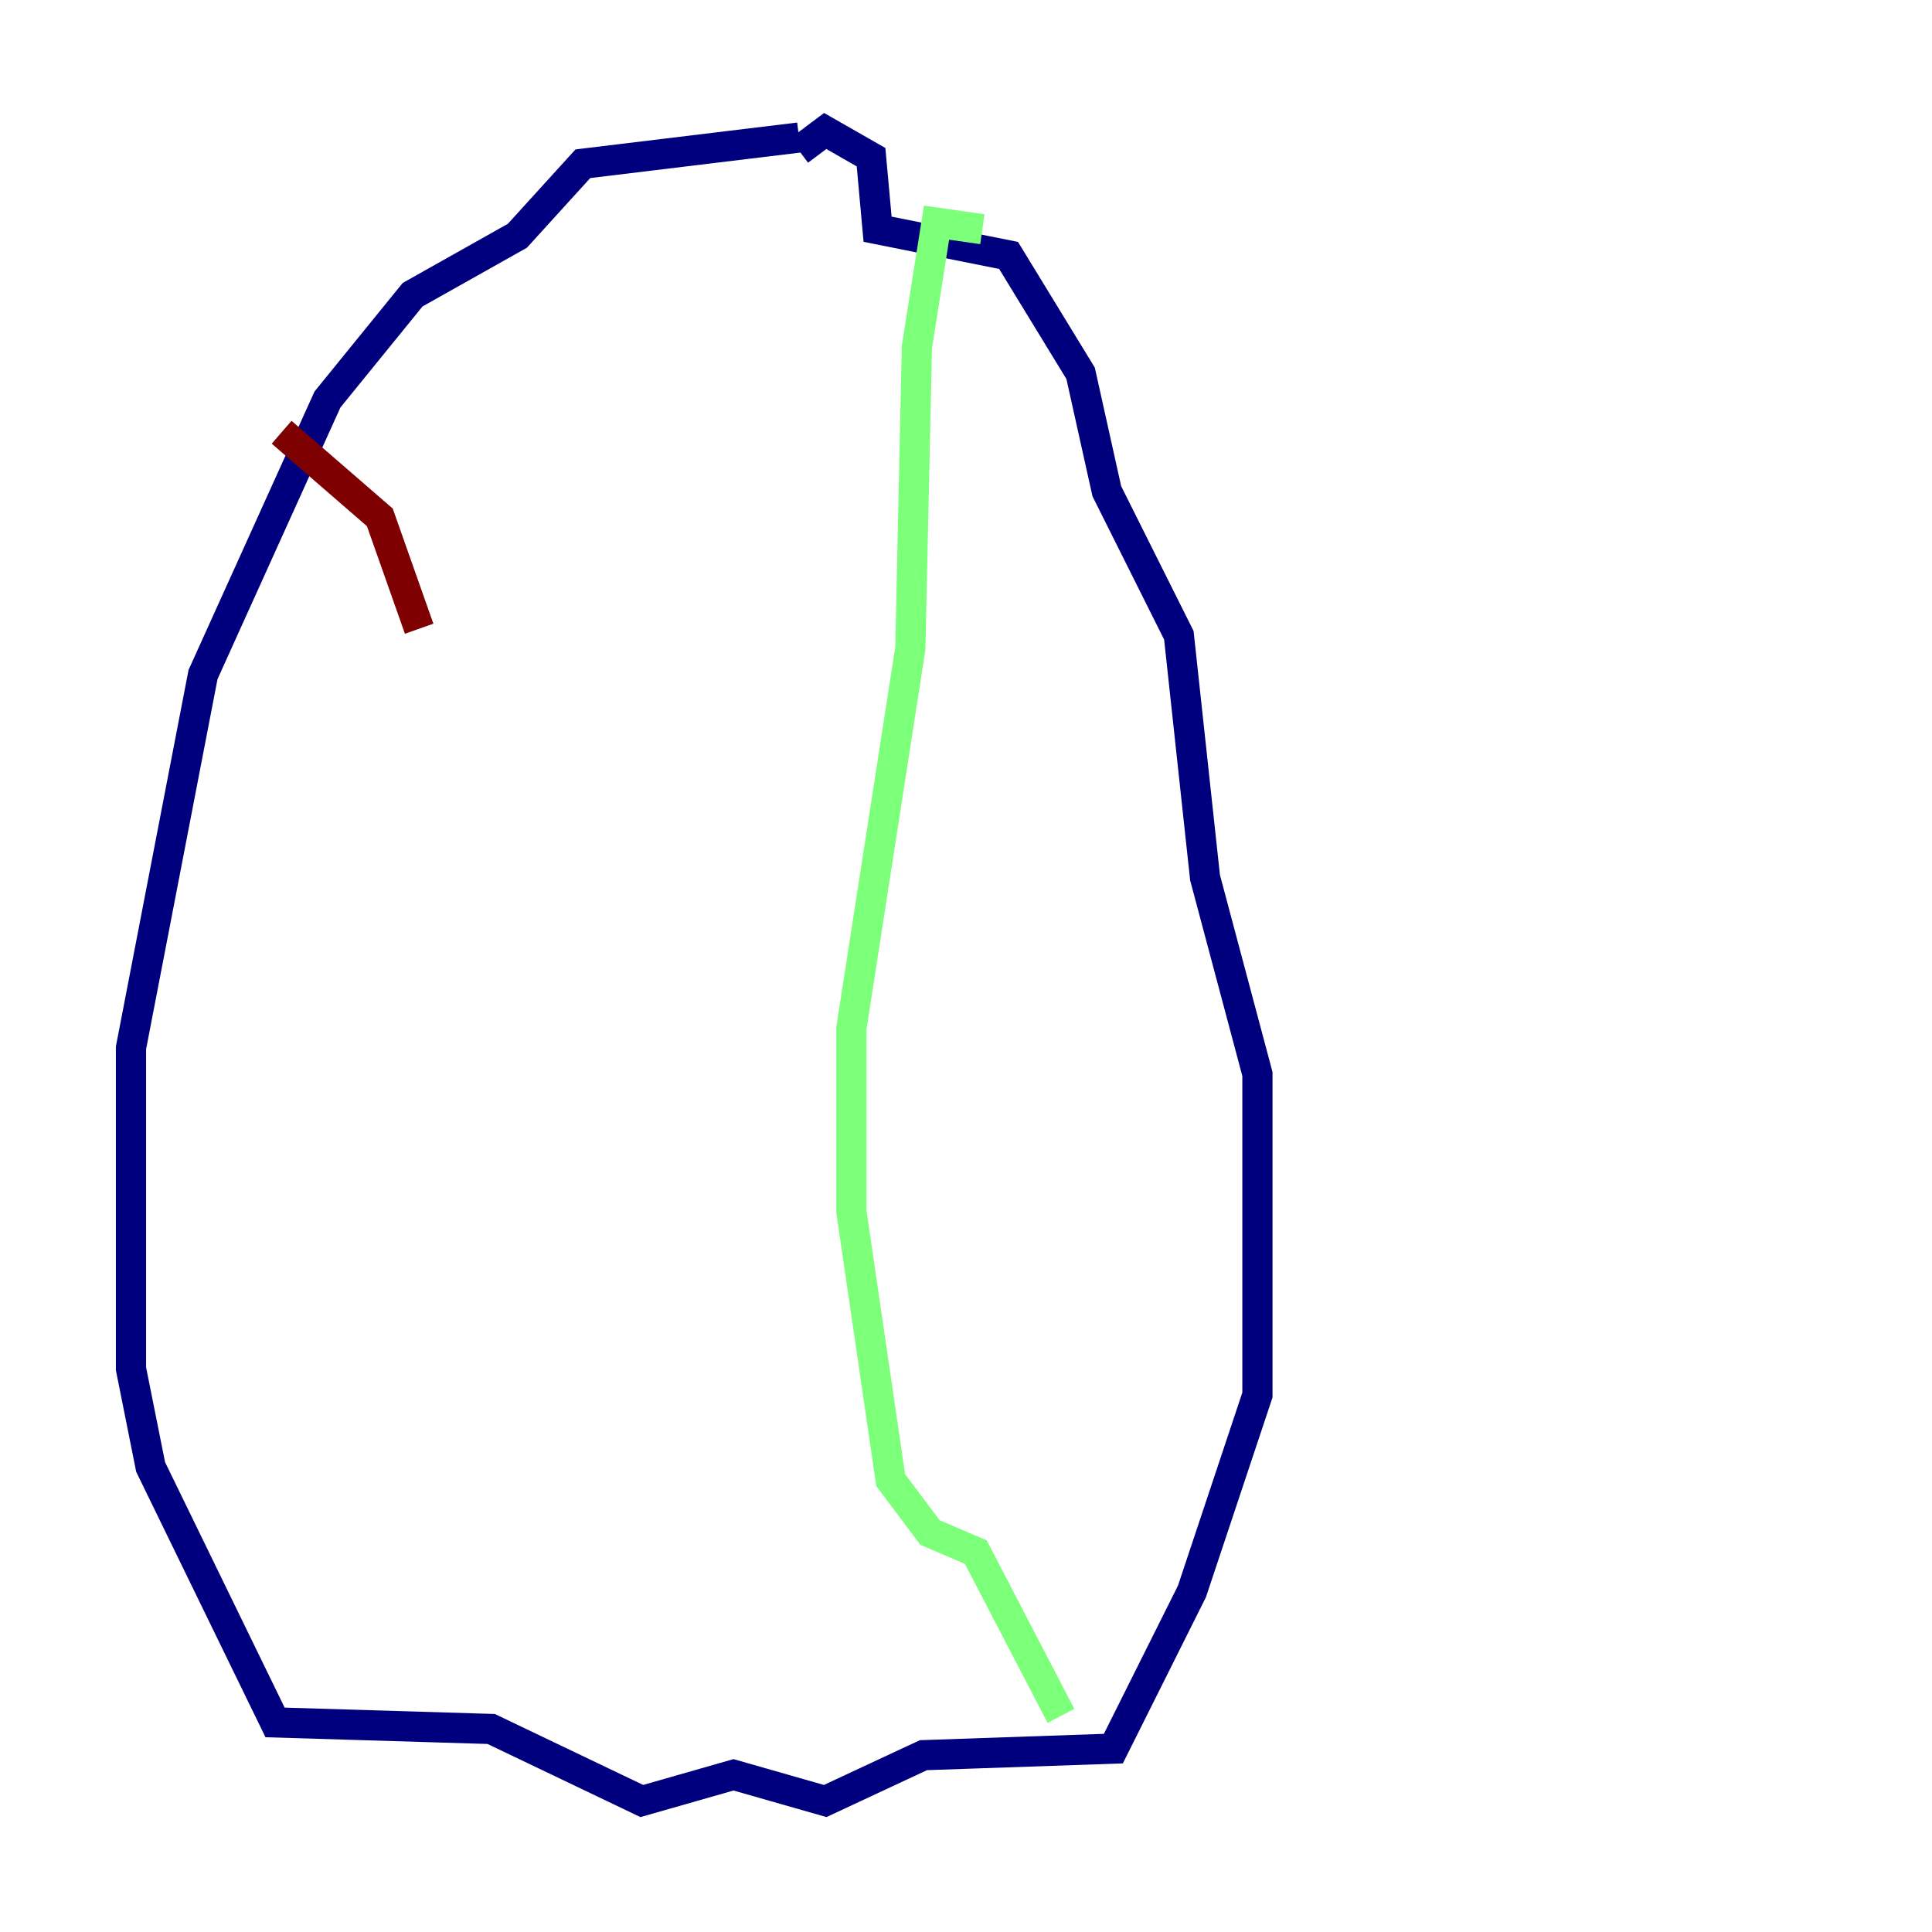 <?xml version="1.0" encoding="utf-8" ?>
<svg baseProfile="tiny" height="128" version="1.2" viewBox="0,0,128,128" width="128" xmlns="http://www.w3.org/2000/svg" xmlns:ev="http://www.w3.org/2001/xml-events" xmlns:xlink="http://www.w3.org/1999/xlink"><defs /><polyline fill="none" points="52.936,9.112 38.617,10.848 34.278,15.62 27.336,19.525 21.695,26.468 13.451,44.691 8.678,69.424 8.678,90.685 9.98,97.193 18.224,114.115 32.542,114.549 42.522,119.322 48.597,117.586 54.671,119.322 61.18,116.285 73.763,115.851 78.969,105.437 83.308,92.42 83.308,71.159 79.837,58.142 78.102,42.088 73.329,32.542 71.593,24.732 66.82,16.922 58.142,15.186 57.709,10.414 54.671,8.678 52.936,9.98" stroke="#00007f" stroke-width="2" /><polyline fill="none" points="65.085,15.186 62.047,14.752 60.746,22.997 60.312,42.956 56.407,68.122 56.407,80.271 59.01,98.061 61.614,101.532 64.651,102.834 70.291,113.681" stroke="#7cff79" stroke-width="2" /><polyline fill="none" points="18.658,28.637 25.166,34.278 27.77,41.654" stroke="#7f0000" stroke-width="2" /></svg>